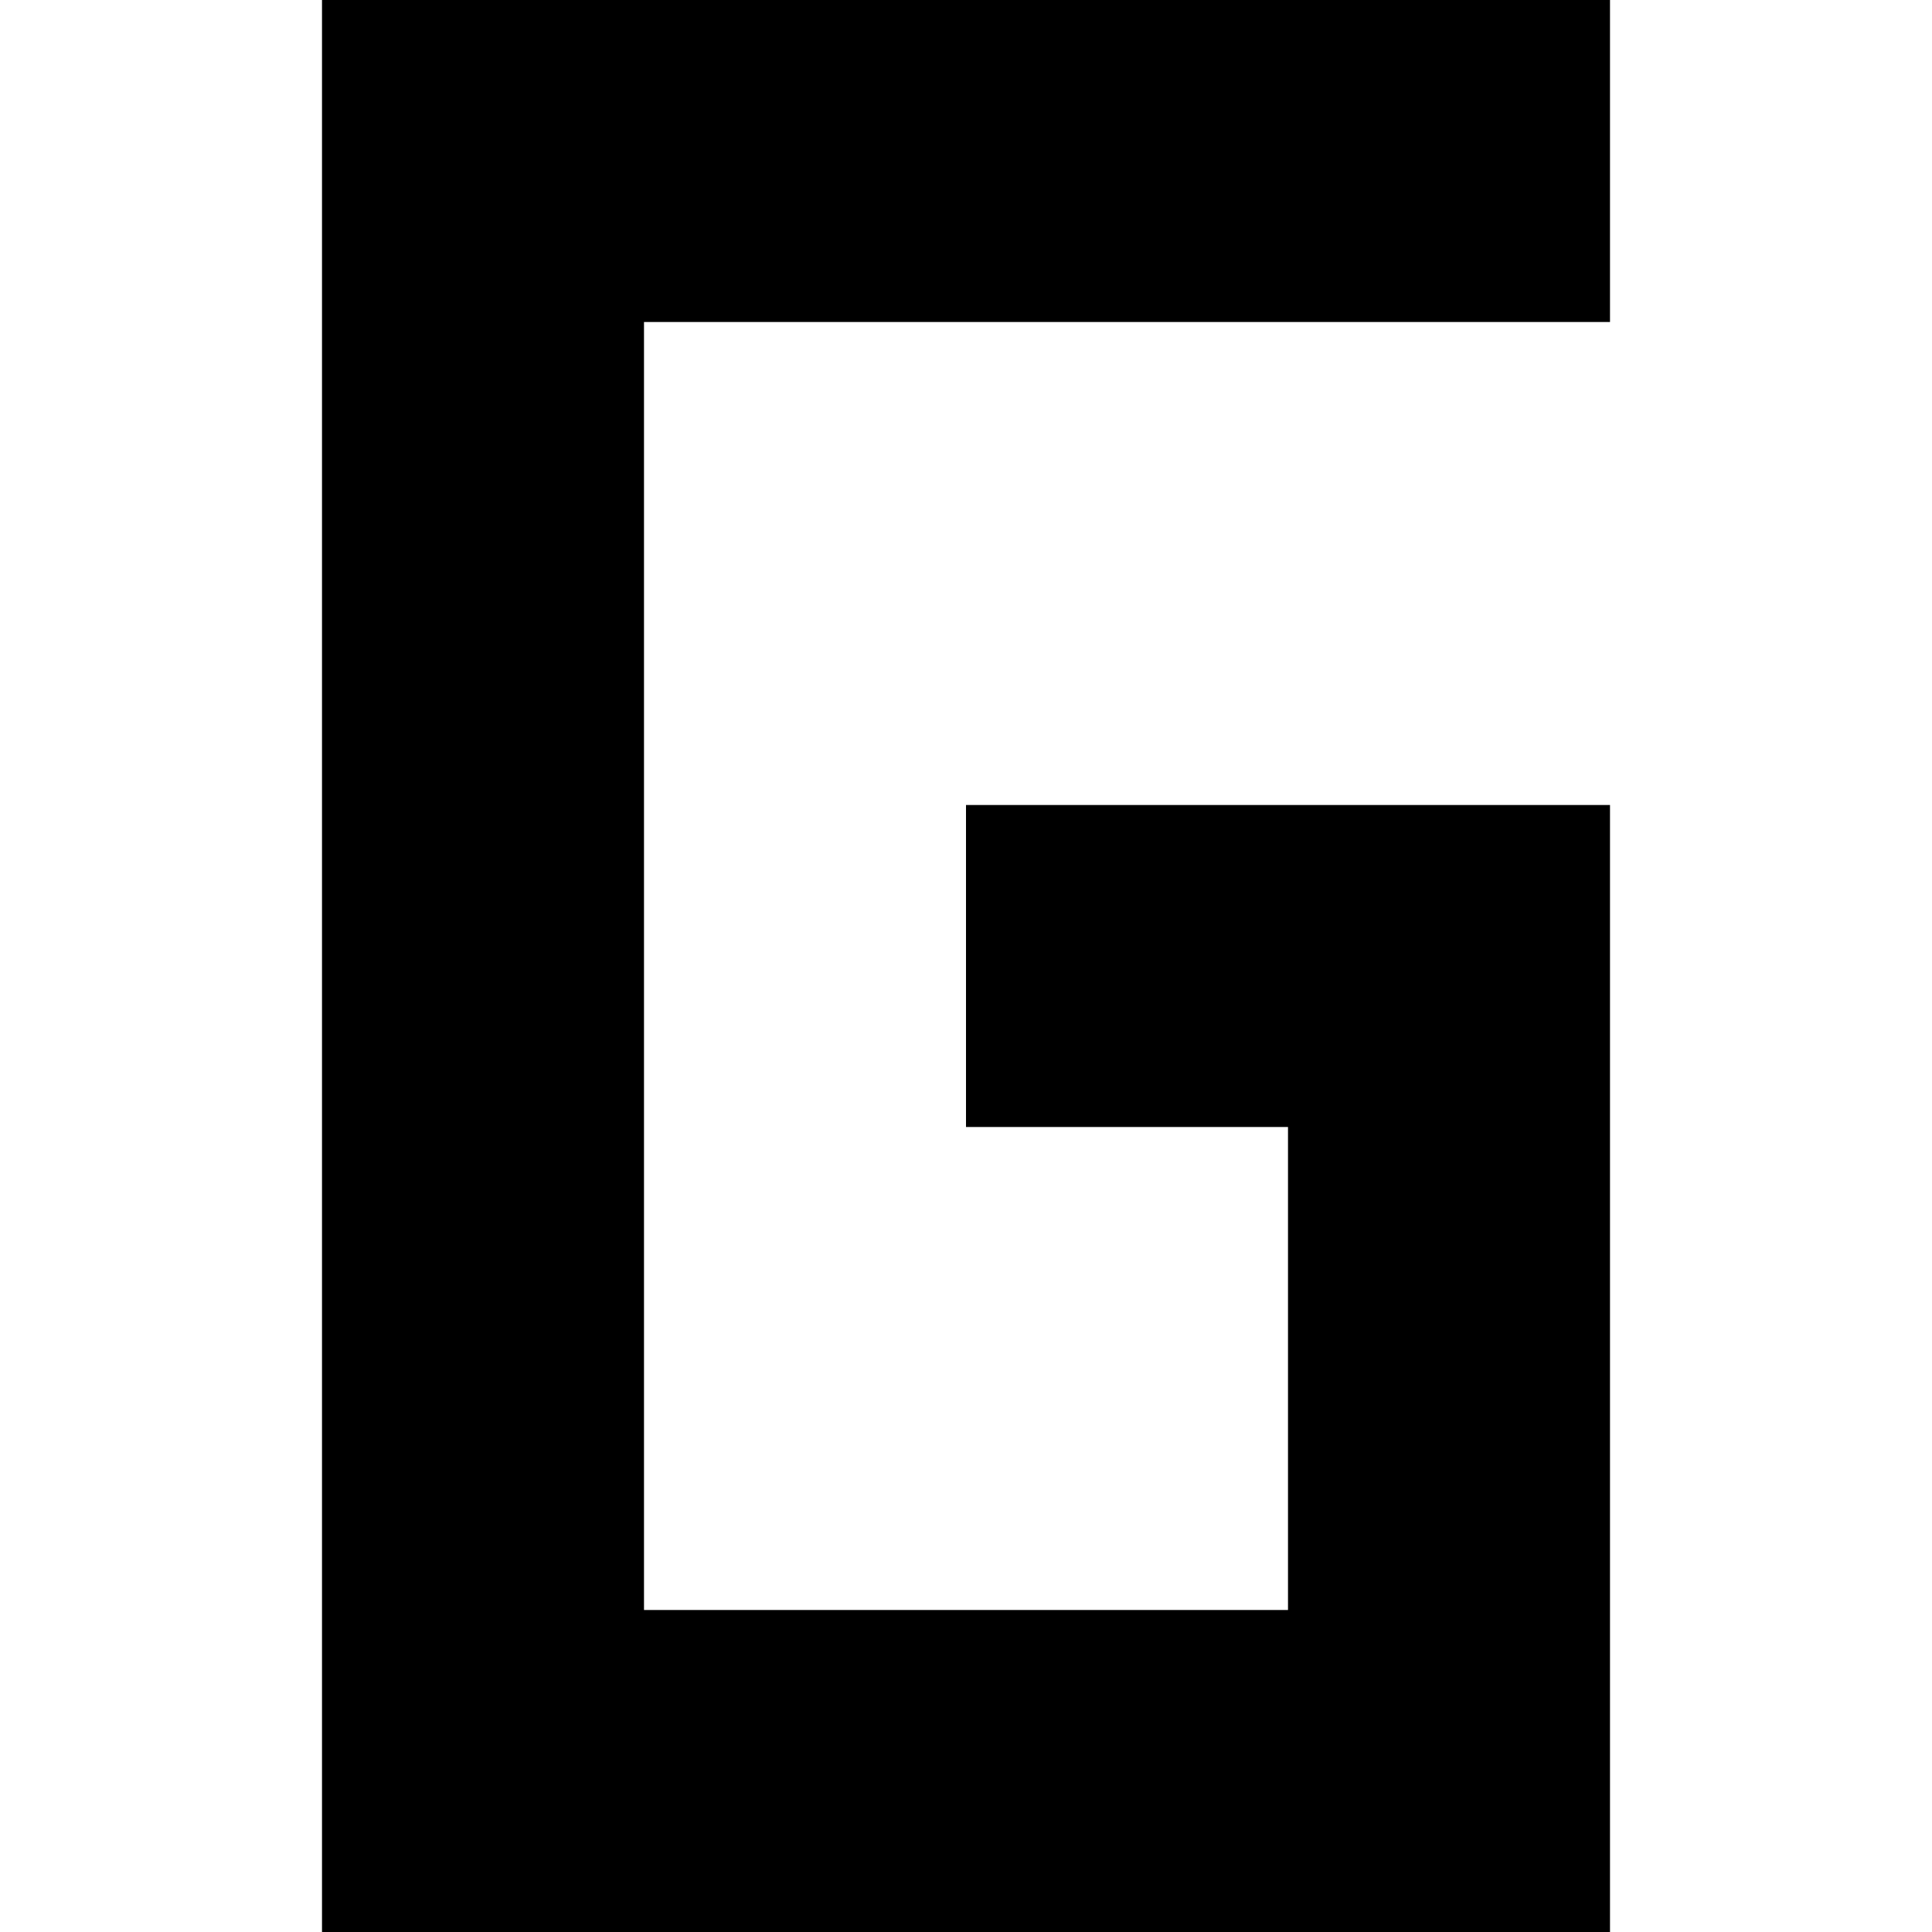 <?xml version="1.0" encoding="UTF-8" standalone="no"?>
<svg
   width="768"
   height="768"
   viewBox="0 0 768 768"
   version="1.1"
   id="svg128"
   xmlns="http://www.w3.org/2000/svg"
   xmlns:svg="http://www.w3.org/2000/svg">
  <defs
     id="defs2" />
  <path
     id="rect4"
     d="M 128 0 L 128 64 L 128 128 L 128 192 L 128 256 L 128 320 L 128 384 L 128 448 L 128 512 L 128 576 L 128 640 L 128 704 L 128 768 L 192 768 L 256 768 L 320 768 L 384 768 L 448 768 L 512 768 L 576 768 L 640 768 L 640 704 L 640 640 L 640 576 L 640 512 L 640 448 L 640 384 L 640 320 L 576 320 L 512 320 L 448 320 L 384 320 L 384 384 L 384 448 L 448 448 L 512 448 L 512 512 L 512 576 L 512 640 L 448 640 L 384 640 L 320 640 L 256 640 L 256 576 L 256 512 L 256 448 L 256 384 L 256 320 L 256 256 L 256 192 L 256 128 L 320 128 L 384 128 L 448 128 L 512 128 L 576 128 L 640 128 L 640 64 L 640 0 L 576 0 L 512 0 L 448 0 L 384 0 L 320 0 L 256 0 L 192 0 L 128 0 z " />
</svg>
